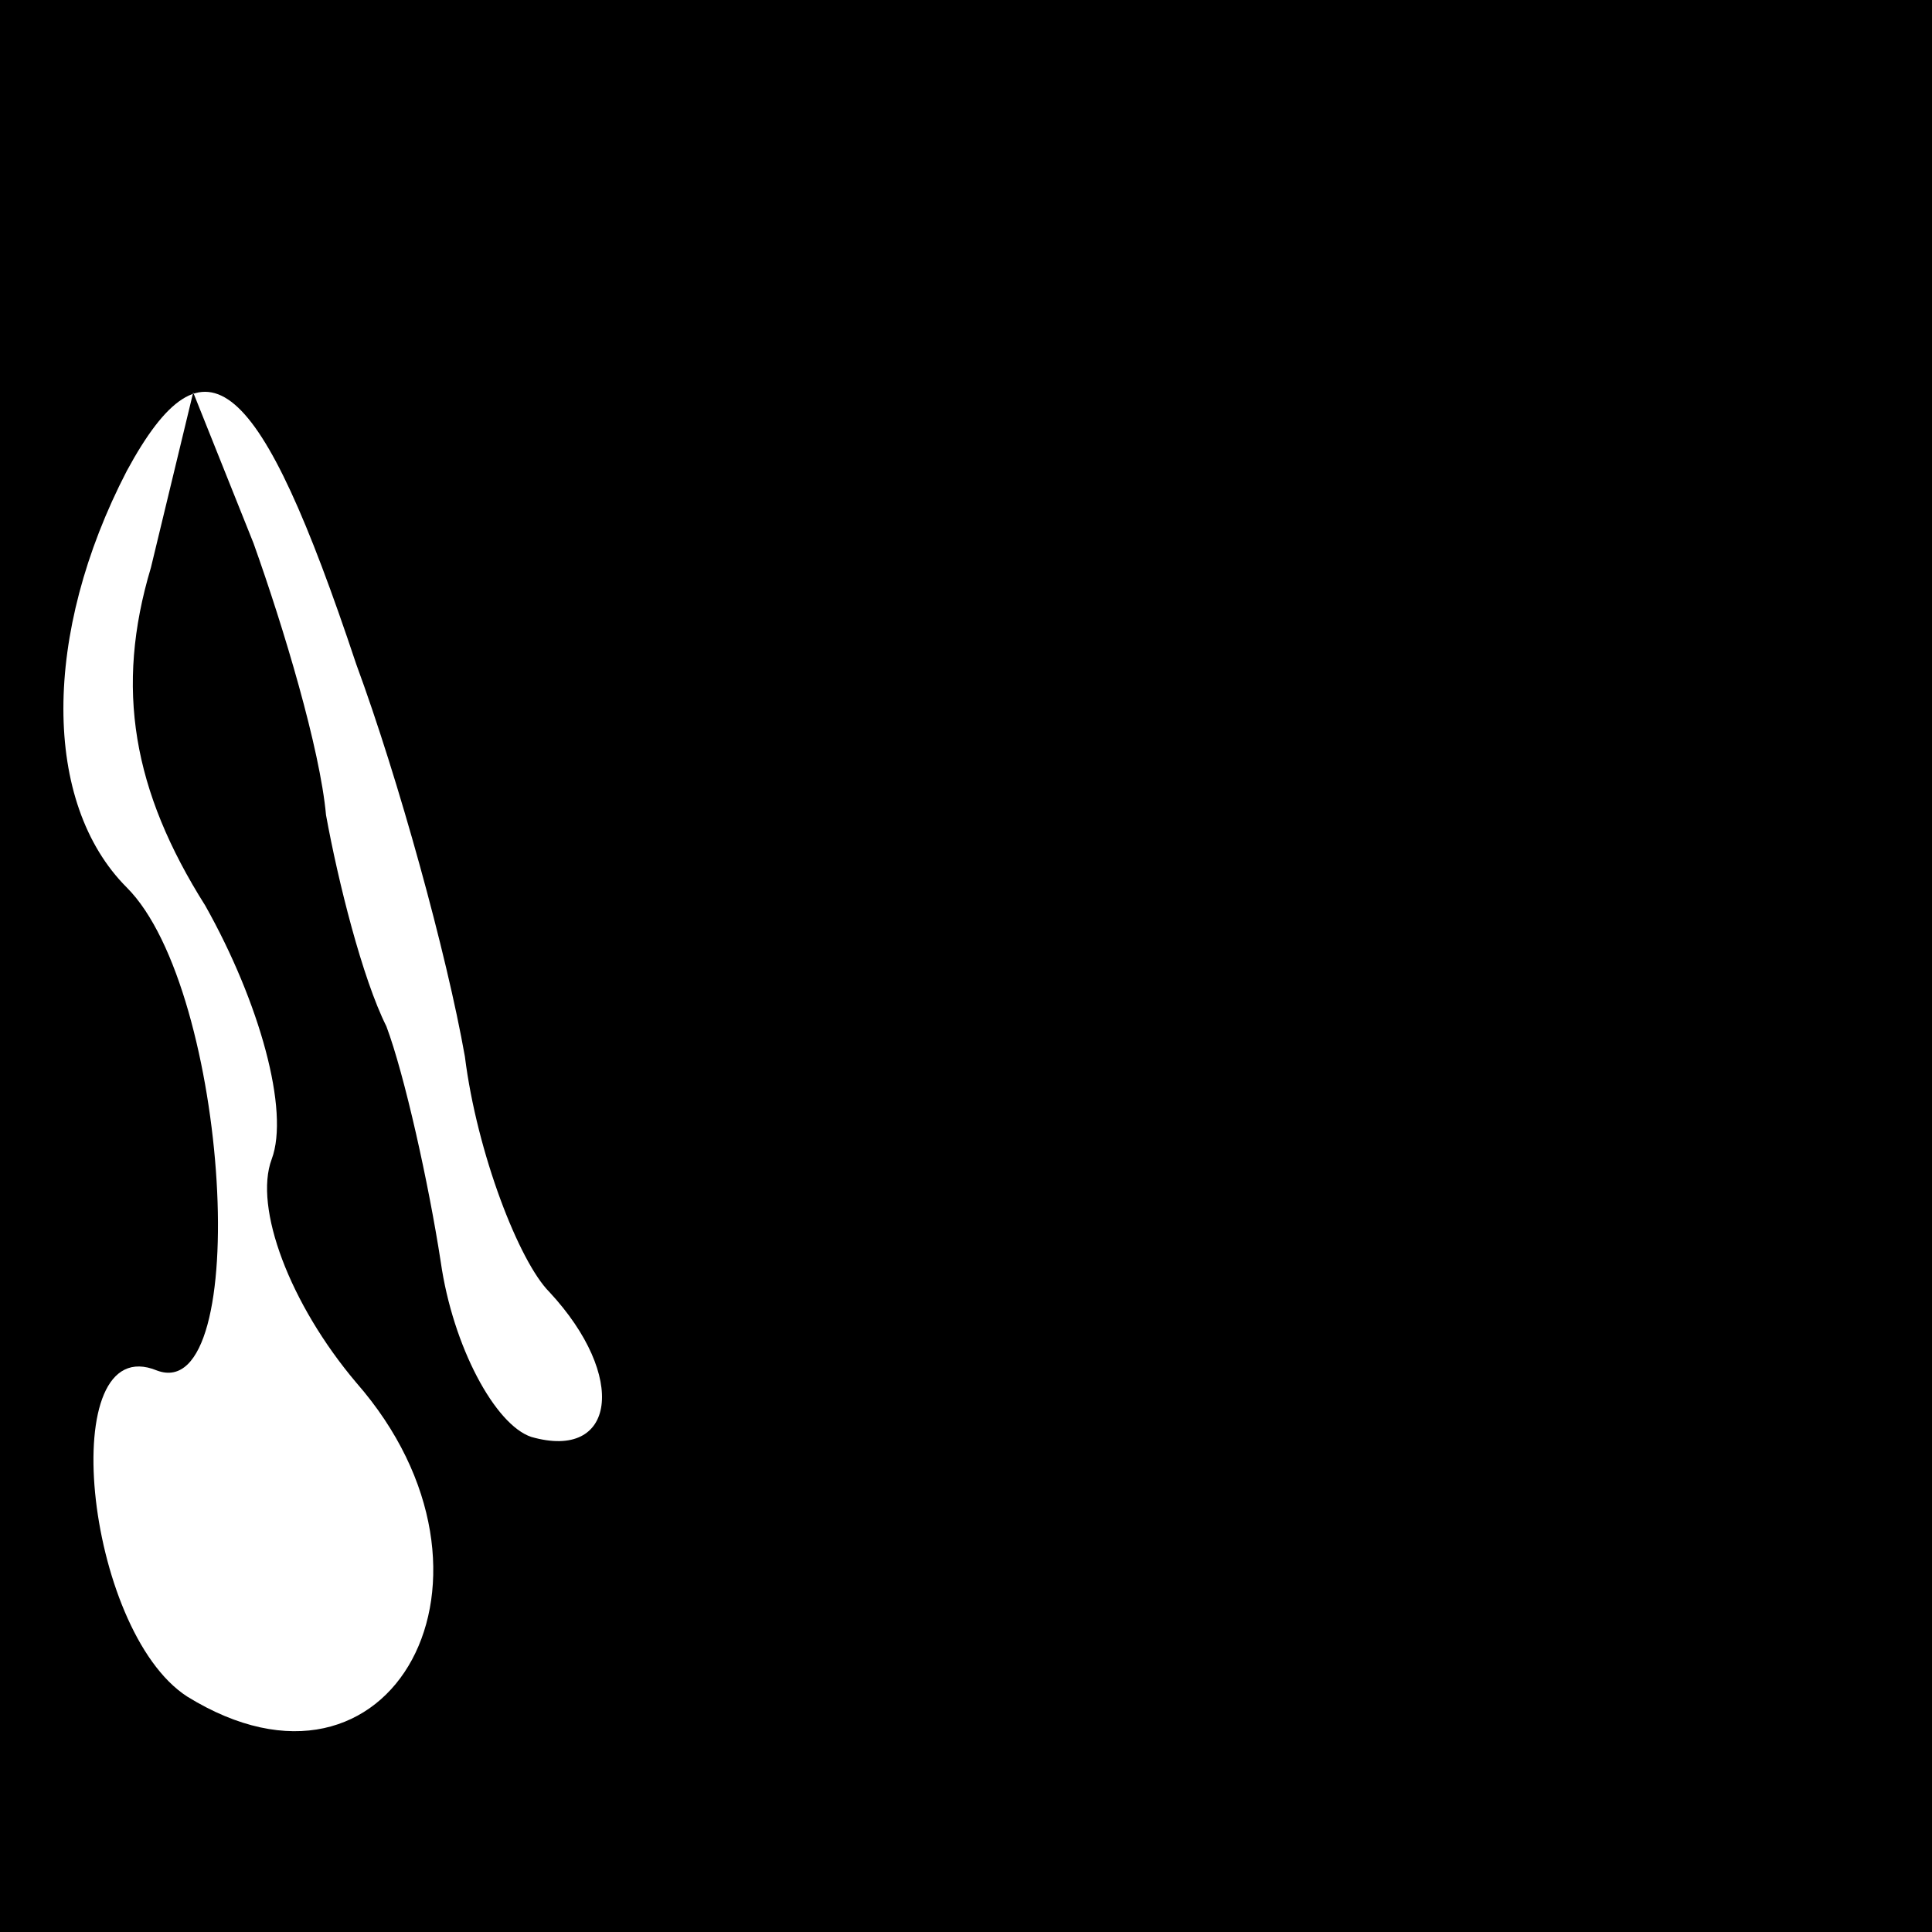 <?xml version="1.0" standalone="no"?>
<!DOCTYPE svg PUBLIC "-//W3C//DTD SVG 20010904//EN"
 "http://www.w3.org/TR/2001/REC-SVG-20010904/DTD/svg10.dtd">
<svg version="1.0" xmlns="http://www.w3.org/2000/svg"
 width="32pt" height="32pt" viewBox="0 0 32 32"
 preserveAspectRatio="xMidYMid meet">
<rect x="0" y="0" width="32" height="32" fill="#808080" stroke="none"/>
<g transform="translate(0,32) scale(0.1,-0.1)"
fill="#000000" stroke="none">
<path fill="#000000" stroke="none" d="M0 160 l0 -160 160 0 160 0 0 160 0
160 -160 0 -160 0 0 -160z"/>
<path fill="#ffffff" stroke="none" d="M59 210 c7 -19 15 -48 18 -65 2 -16 9
-34 14 -39 13 -14 11 -28 -3 -24 -6 2 -13 15 -15 29 -2 13 -6 31 -9 39 -4 8
-8 24 -10 35 -1 11 -7 31 -12 45 l-10 25 -7 -29 c-6 -20 -3 -37 9 -56 9 -16
14 -34 11 -42 -3 -8 3 -24 14 -37 28 -32 6 -73 -28 -52 -17 11 -22 61 -5 54
16 -6 12 63 -5 80 -14 14 -14 42 0 69 13 24 22 16 38 -32z"/>
</g>
</svg>
